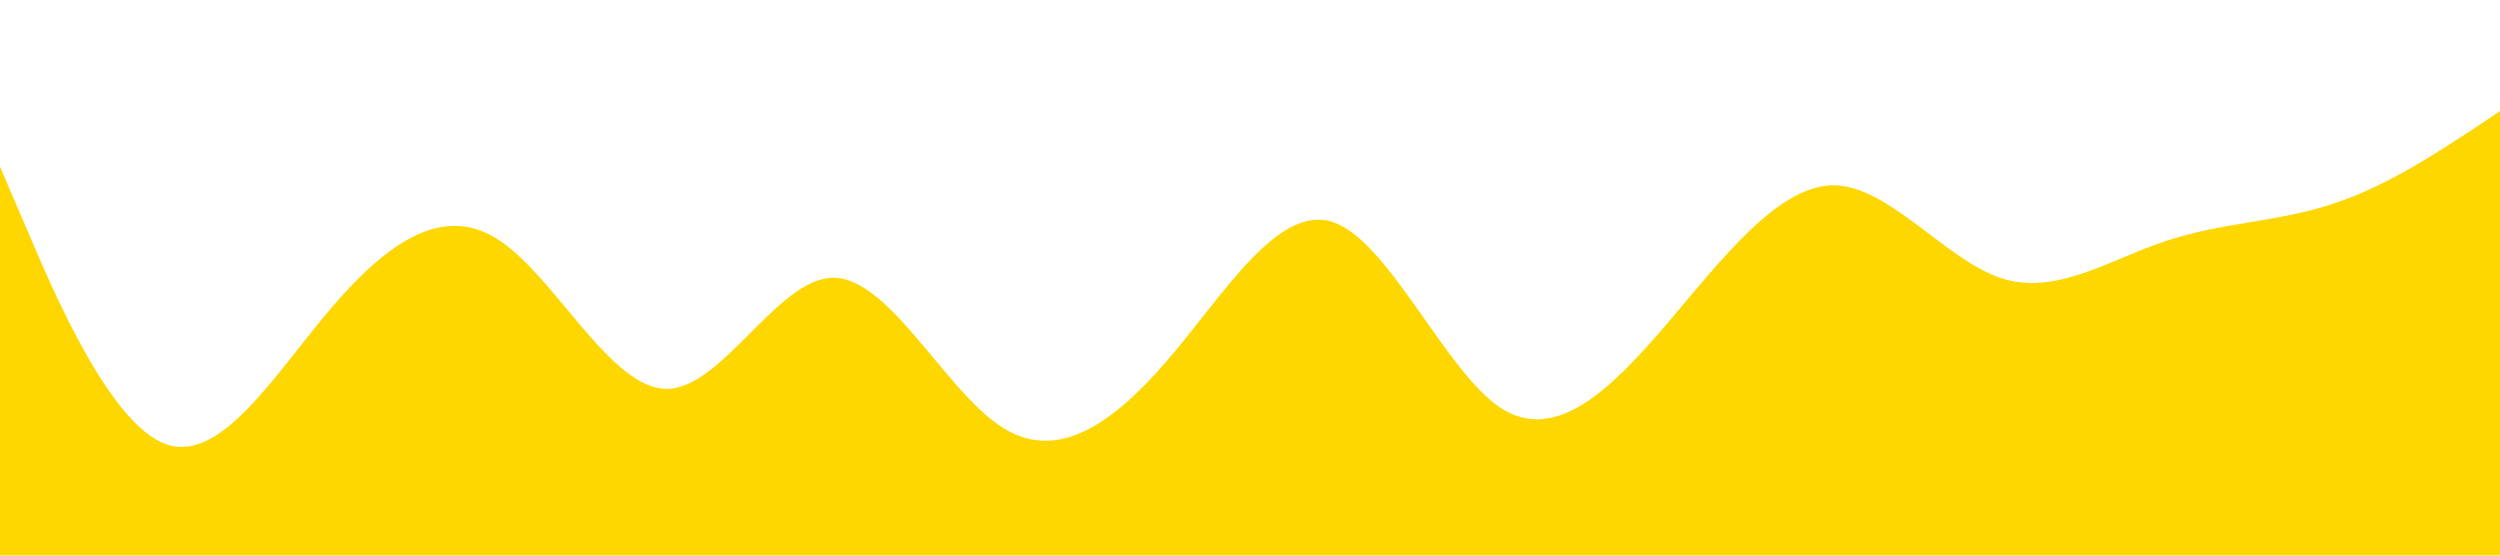 <?xml version="1.0" standalone="no"?><svg xmlns="http://www.w3.org/2000/svg" viewBox="0 0 1440 320"><path fill="#ffd700" fill-opacity="1" d="M0,96L16,133.3C32,171,64,245,96,256C128,267,160,213,192,176C224,139,256,117,288,138.7C320,160,352,224,384,224C416,224,448,160,480,160C512,160,544,224,576,245.3C608,267,640,245,672,208C704,171,736,117,768,128C800,139,832,213,864,234.7C896,256,928,224,960,186.7C992,149,1024,107,1056,106.7C1088,107,1120,149,1152,160C1184,171,1216,149,1248,138.7C1280,128,1312,128,1344,117.3C1376,107,1408,85,1424,74.7L1440,64L1440,320L1424,320C1408,320,1376,320,1344,320C1312,320,1280,320,1248,320C1216,320,1184,320,1152,320C1120,320,1088,320,1056,320C1024,320,992,320,960,320C928,320,896,320,864,320C832,320,800,320,768,320C736,320,704,320,672,320C640,320,608,320,576,320C544,320,512,320,480,320C448,320,416,320,384,320C352,320,320,320,288,320C256,320,224,320,192,320C160,320,128,320,96,320C64,320,32,320,16,320L0,320Z"></path></svg>